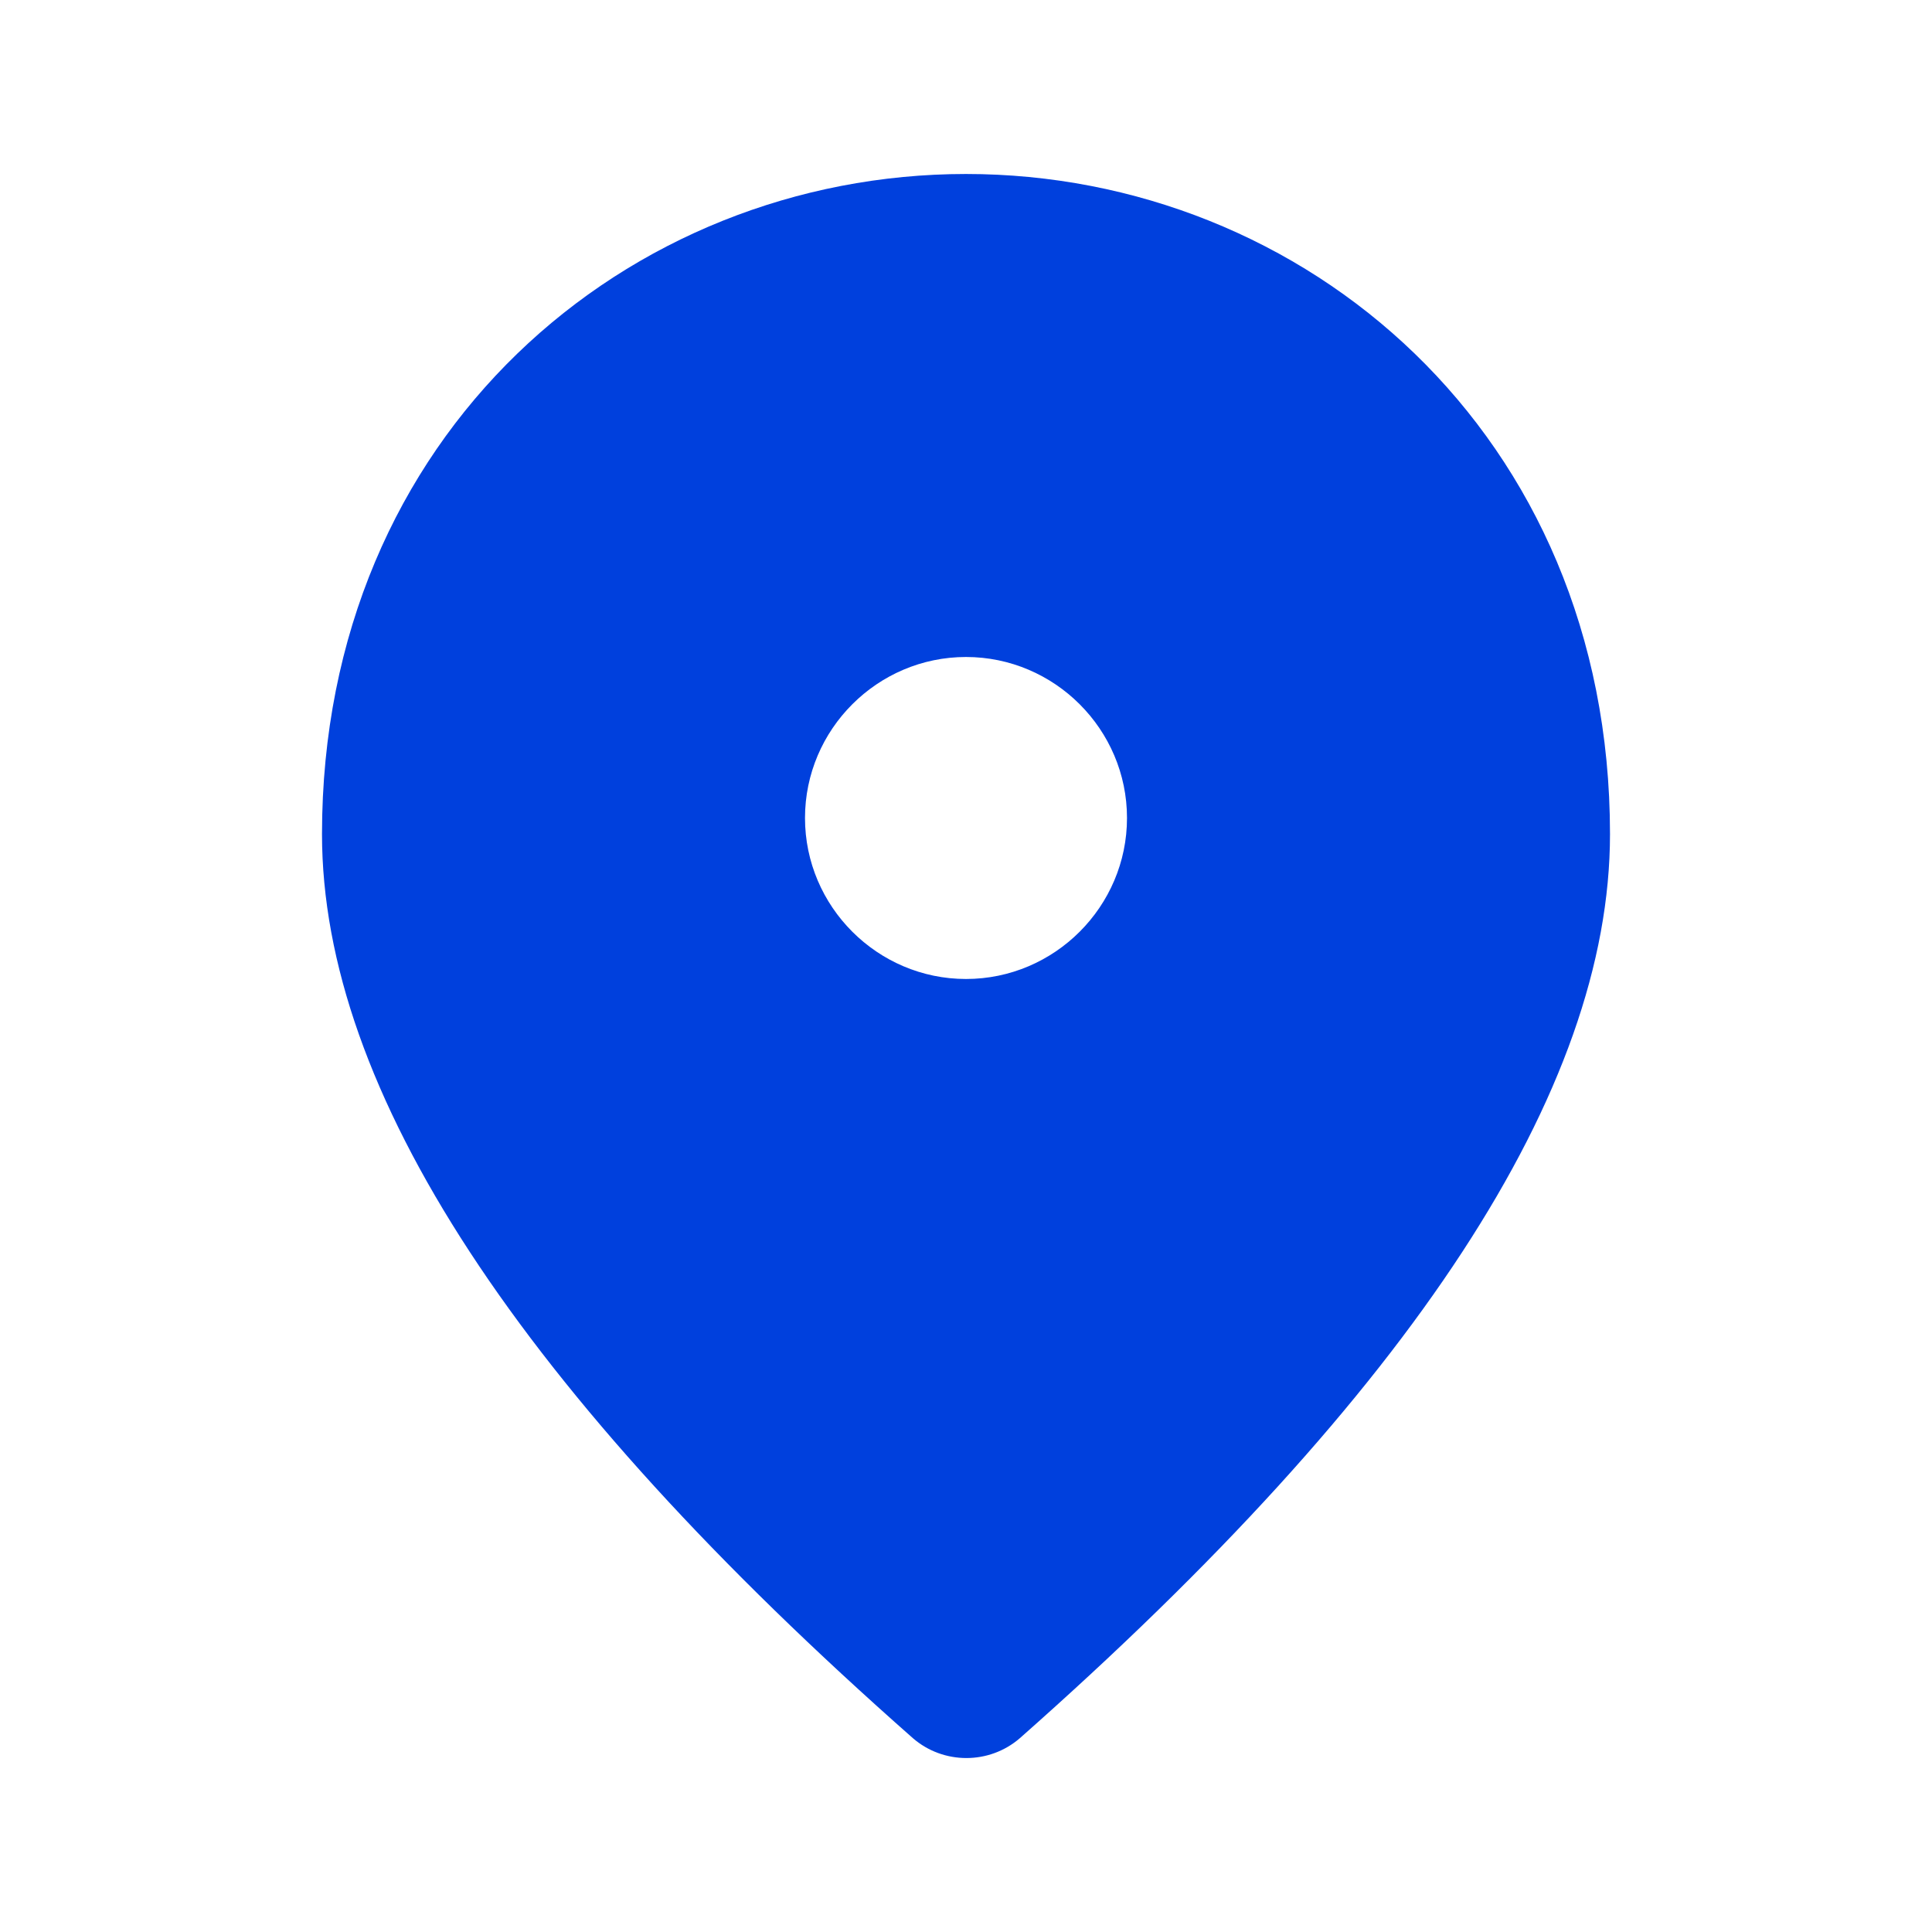 <svg width="18" height="18" viewBox="0 0 18 18" fill="none" xmlns="http://www.w3.org/2000/svg">
<path d="M9 1.621C5.85 1.621 3 4.036 3 7.771C3 10.156 4.838 12.961 8.505 16.194C8.79 16.441 9.217 16.441 9.502 16.194C13.162 12.961 15 10.156 15 7.771C15 4.036 12.15 1.621 9 1.621ZM9 9.121C8.175 9.121 7.5 8.446 7.5 7.621C7.5 6.796 8.175 6.121 9 6.121C9.825 6.121 10.5 6.796 10.5 7.621C10.5 8.446 9.825 9.121 9 9.121Z" fill="#0040DD"/>
</svg>
